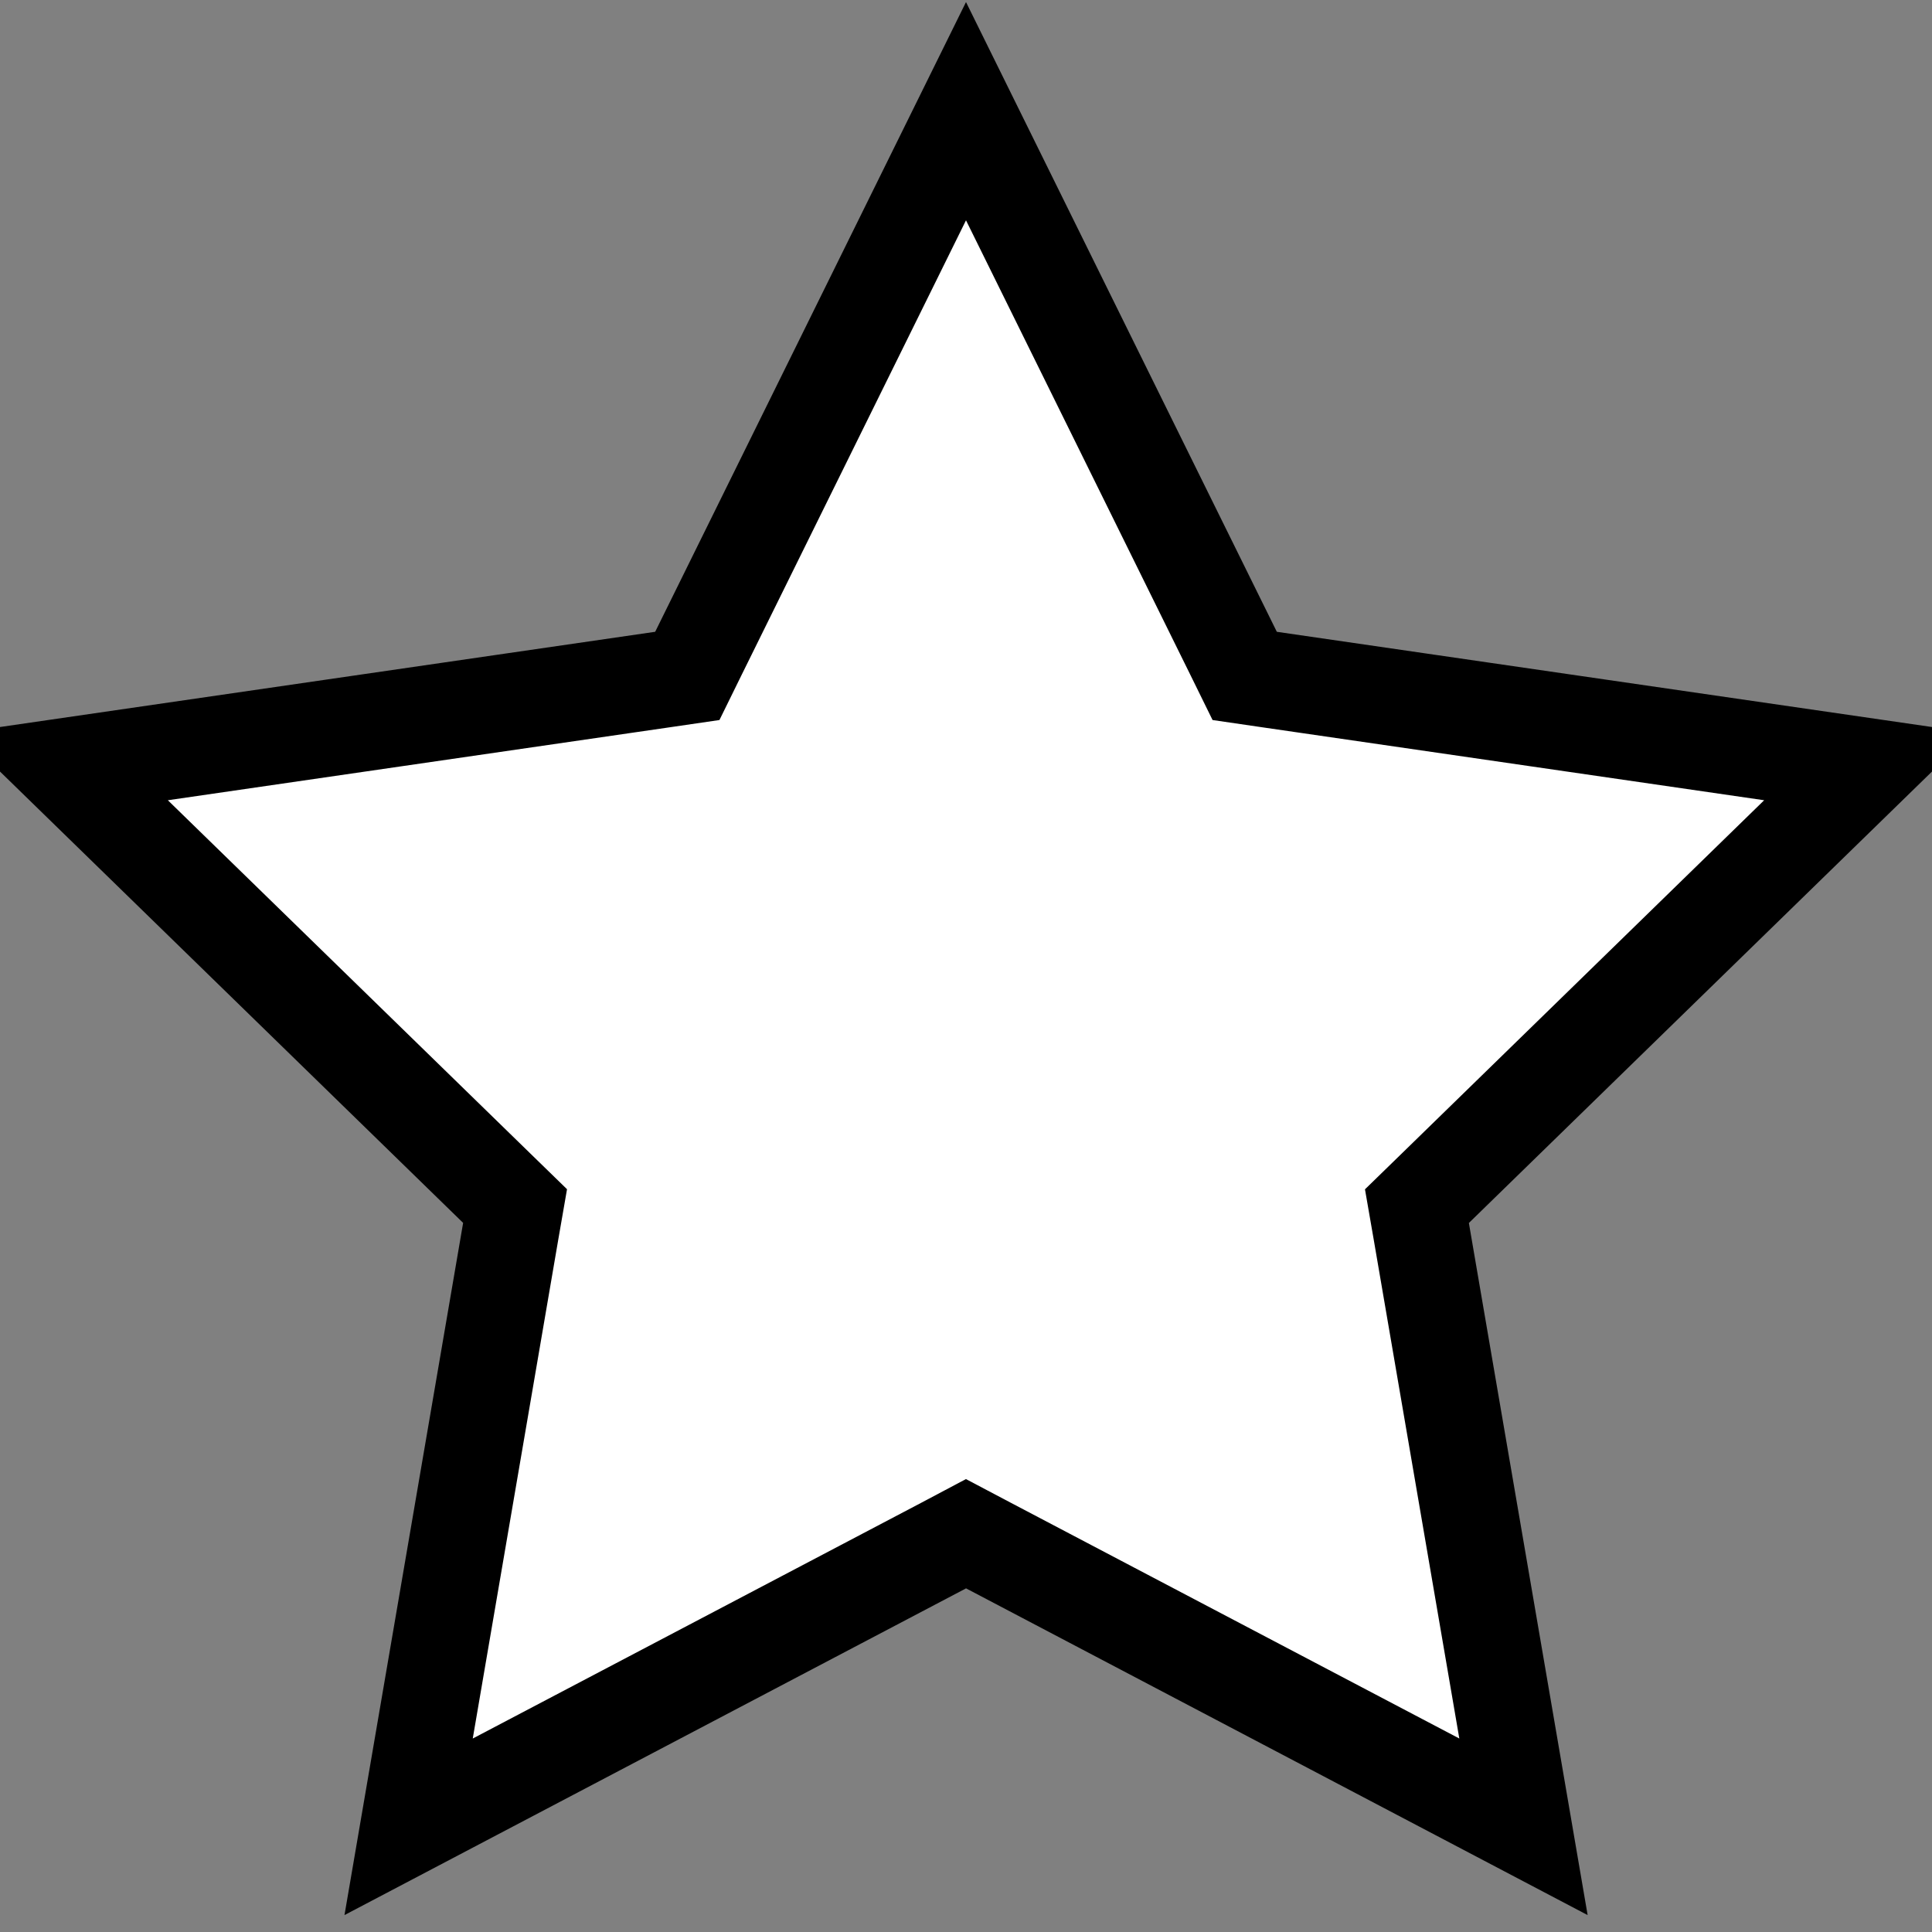 <svg width="20" height="20" viewBox="0 0 20 20" fill="none" xmlns="http://www.w3.org/2000/svg">
<rect x="0" y="0" width="20" height="20" fill="#808080" stroke="none"/>
<g clip-path="url(#clip0_407_3053)">
<path d="M12.769 6.761L12.885 6.997L13.145 7.035L19.337 7.935L14.857 12.302L14.668 12.486L14.713 12.745L15.771 18.911L10.233 16L10 15.877L9.768 16L4.23 18.911L5.287 12.744L5.332 12.485L5.144 12.302L0.663 7.935L6.855 7.035L7.115 6.997L7.231 6.761L10 1.151L12.769 6.761Z" fill="white" stroke="#000"/>
</g>
<defs>
<clipPath id="clip0_407_3053">
<rect width="20" height="20" fill="white"/>
</clipPath>
</defs>
</svg>
